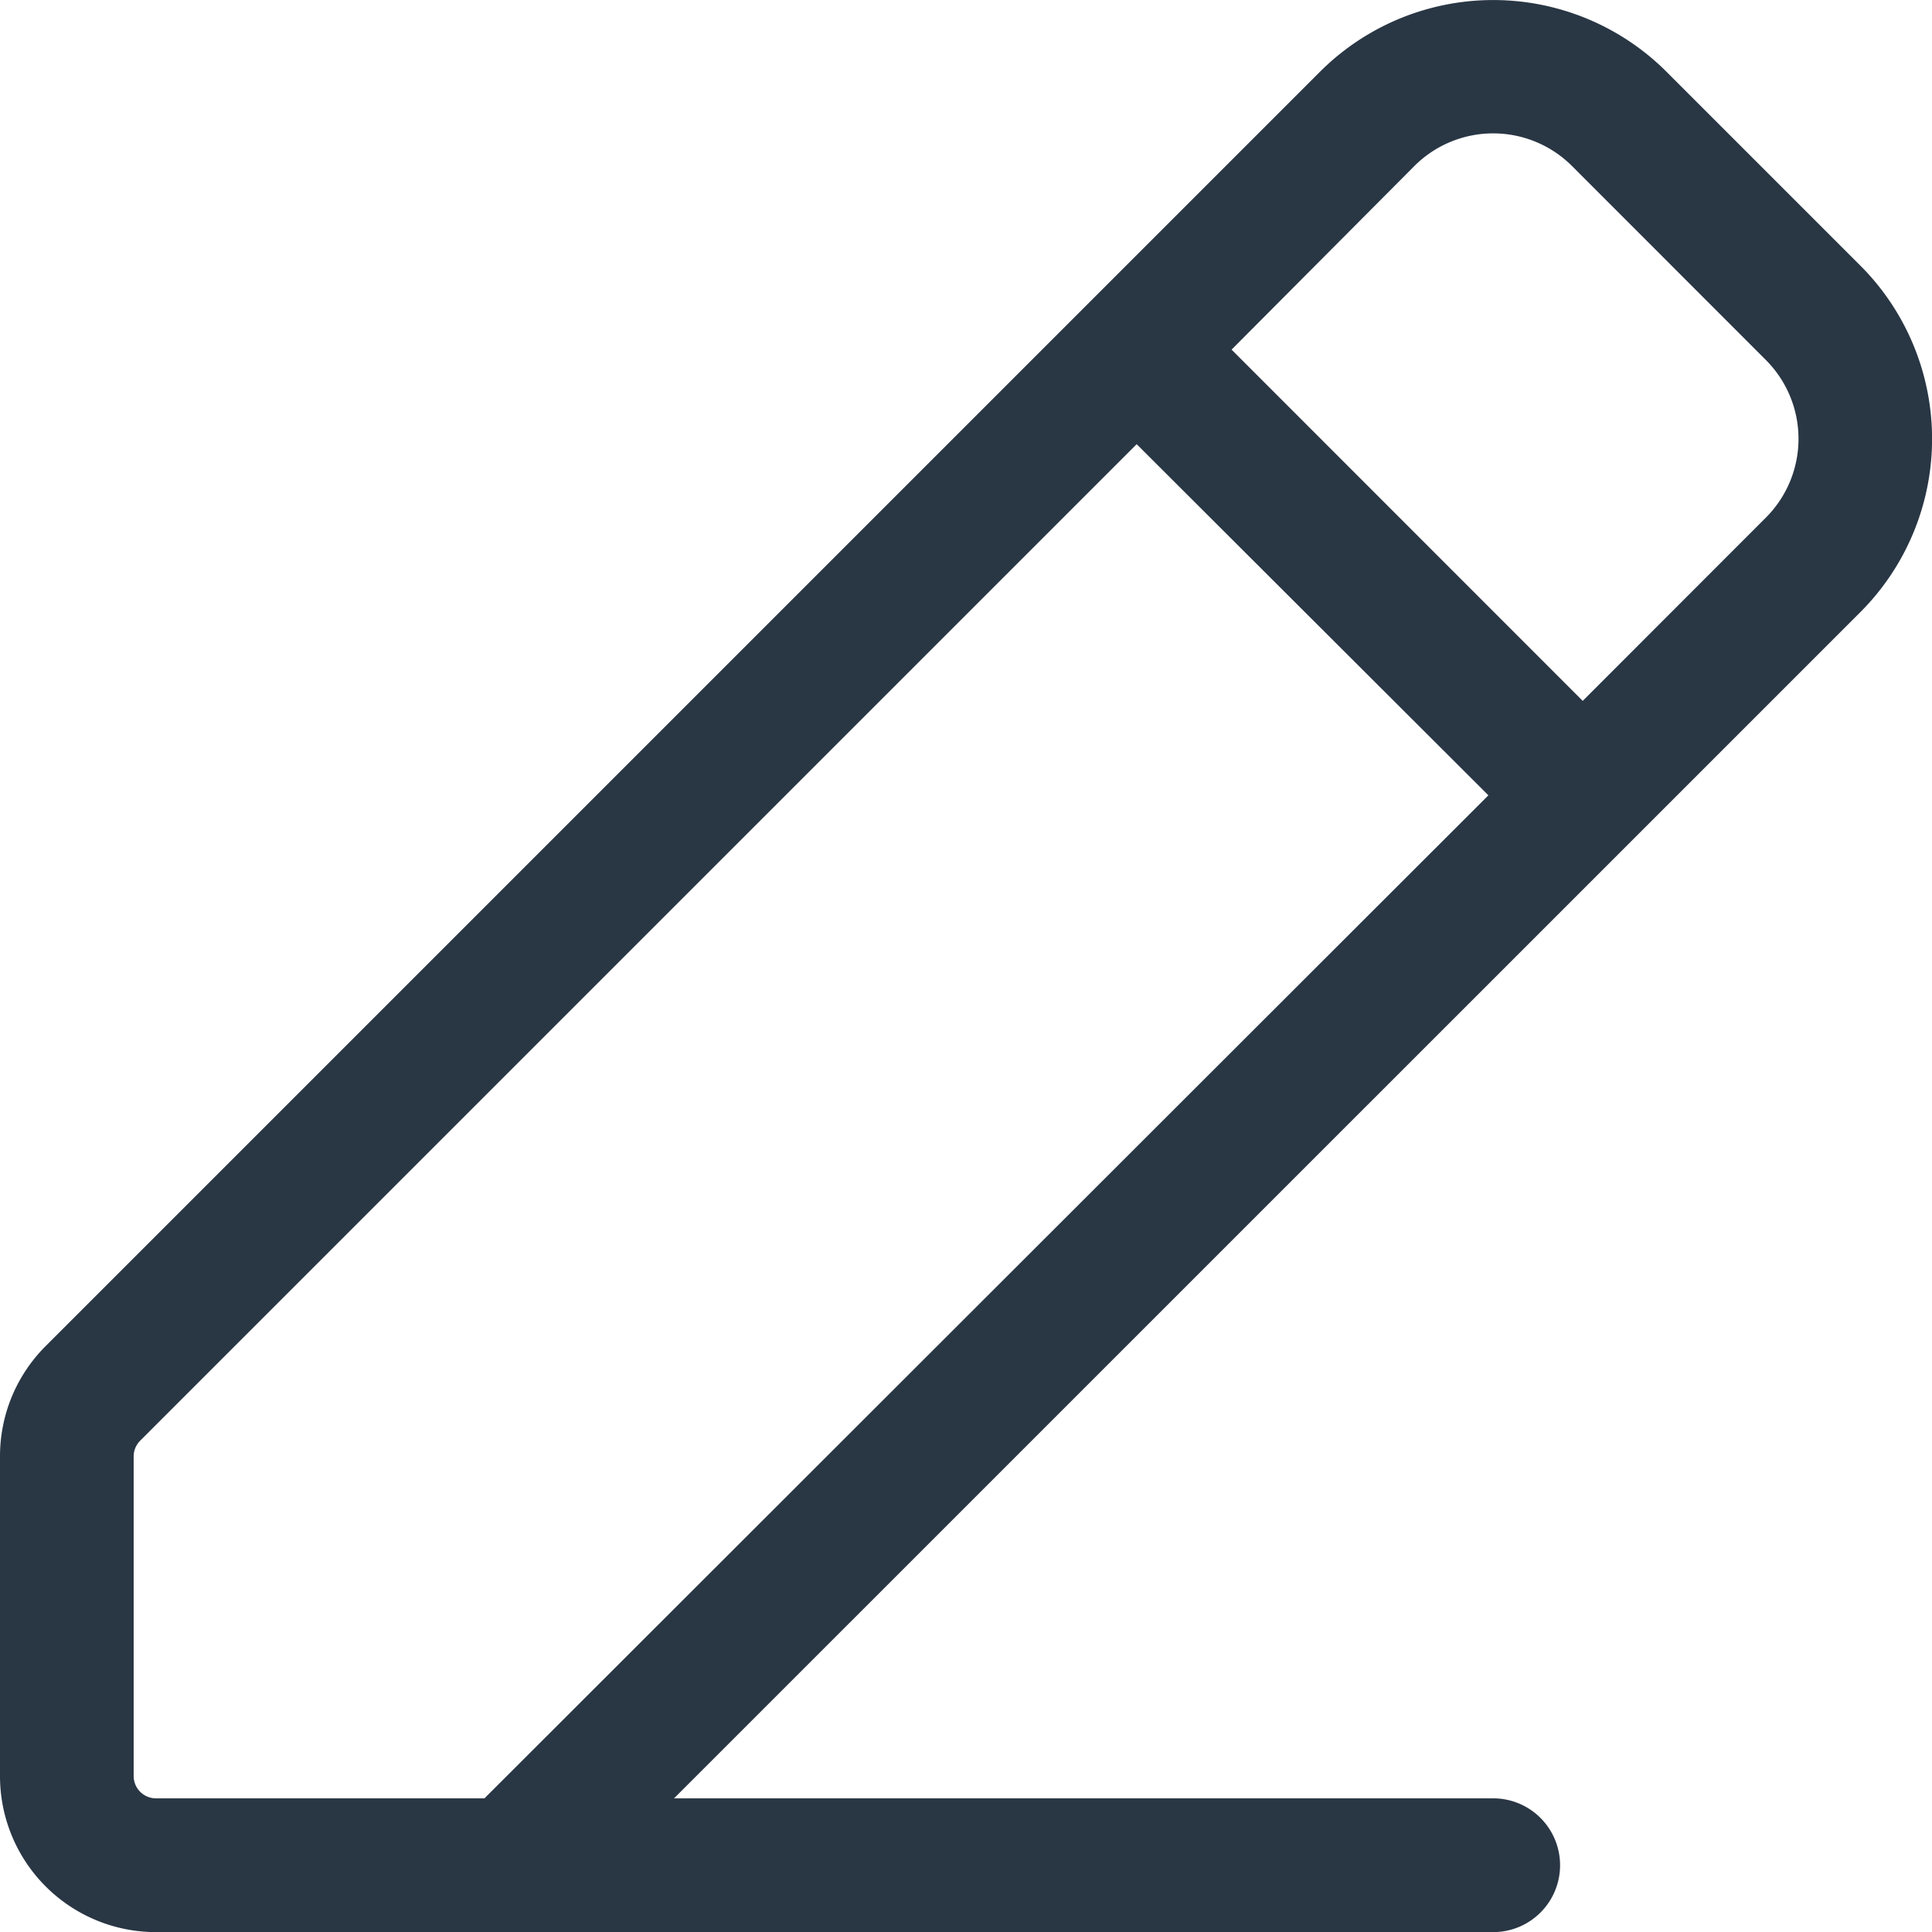 <svg xmlns="http://www.w3.org/2000/svg" width="16.55" height="16.55" viewBox="0 0 16.55 16.55">
  <path id="Path_37757" data-name="Path 37757" d="M12.556,1.694a2.1,2.1,0,0,1,2.971,0l1.658,1.658a2.1,2.1,0,0,1,0,2.971L7.024,16.483h7.017a.573.573,0,0,1,0,1.146H2.586A1.336,1.336,0,0,1,1.25,16.292V13.553a1.332,1.332,0,0,1,.392-.945ZM5.4,16.483,14,7.891,10.987,4.883,2.451,13.419a.191.191,0,0,0-.056.135v2.738a.191.191,0,0,0,.191.191ZM11.8,4.073l3.008,3.009,1.569-1.57a.955.955,0,0,0,0-1.35L14.716,2.5a.955.955,0,0,0-1.35,0Z" transform="translate(-1.25 -1.078)" fill="#293644" fill-rule="evenodd"/>
</svg>
